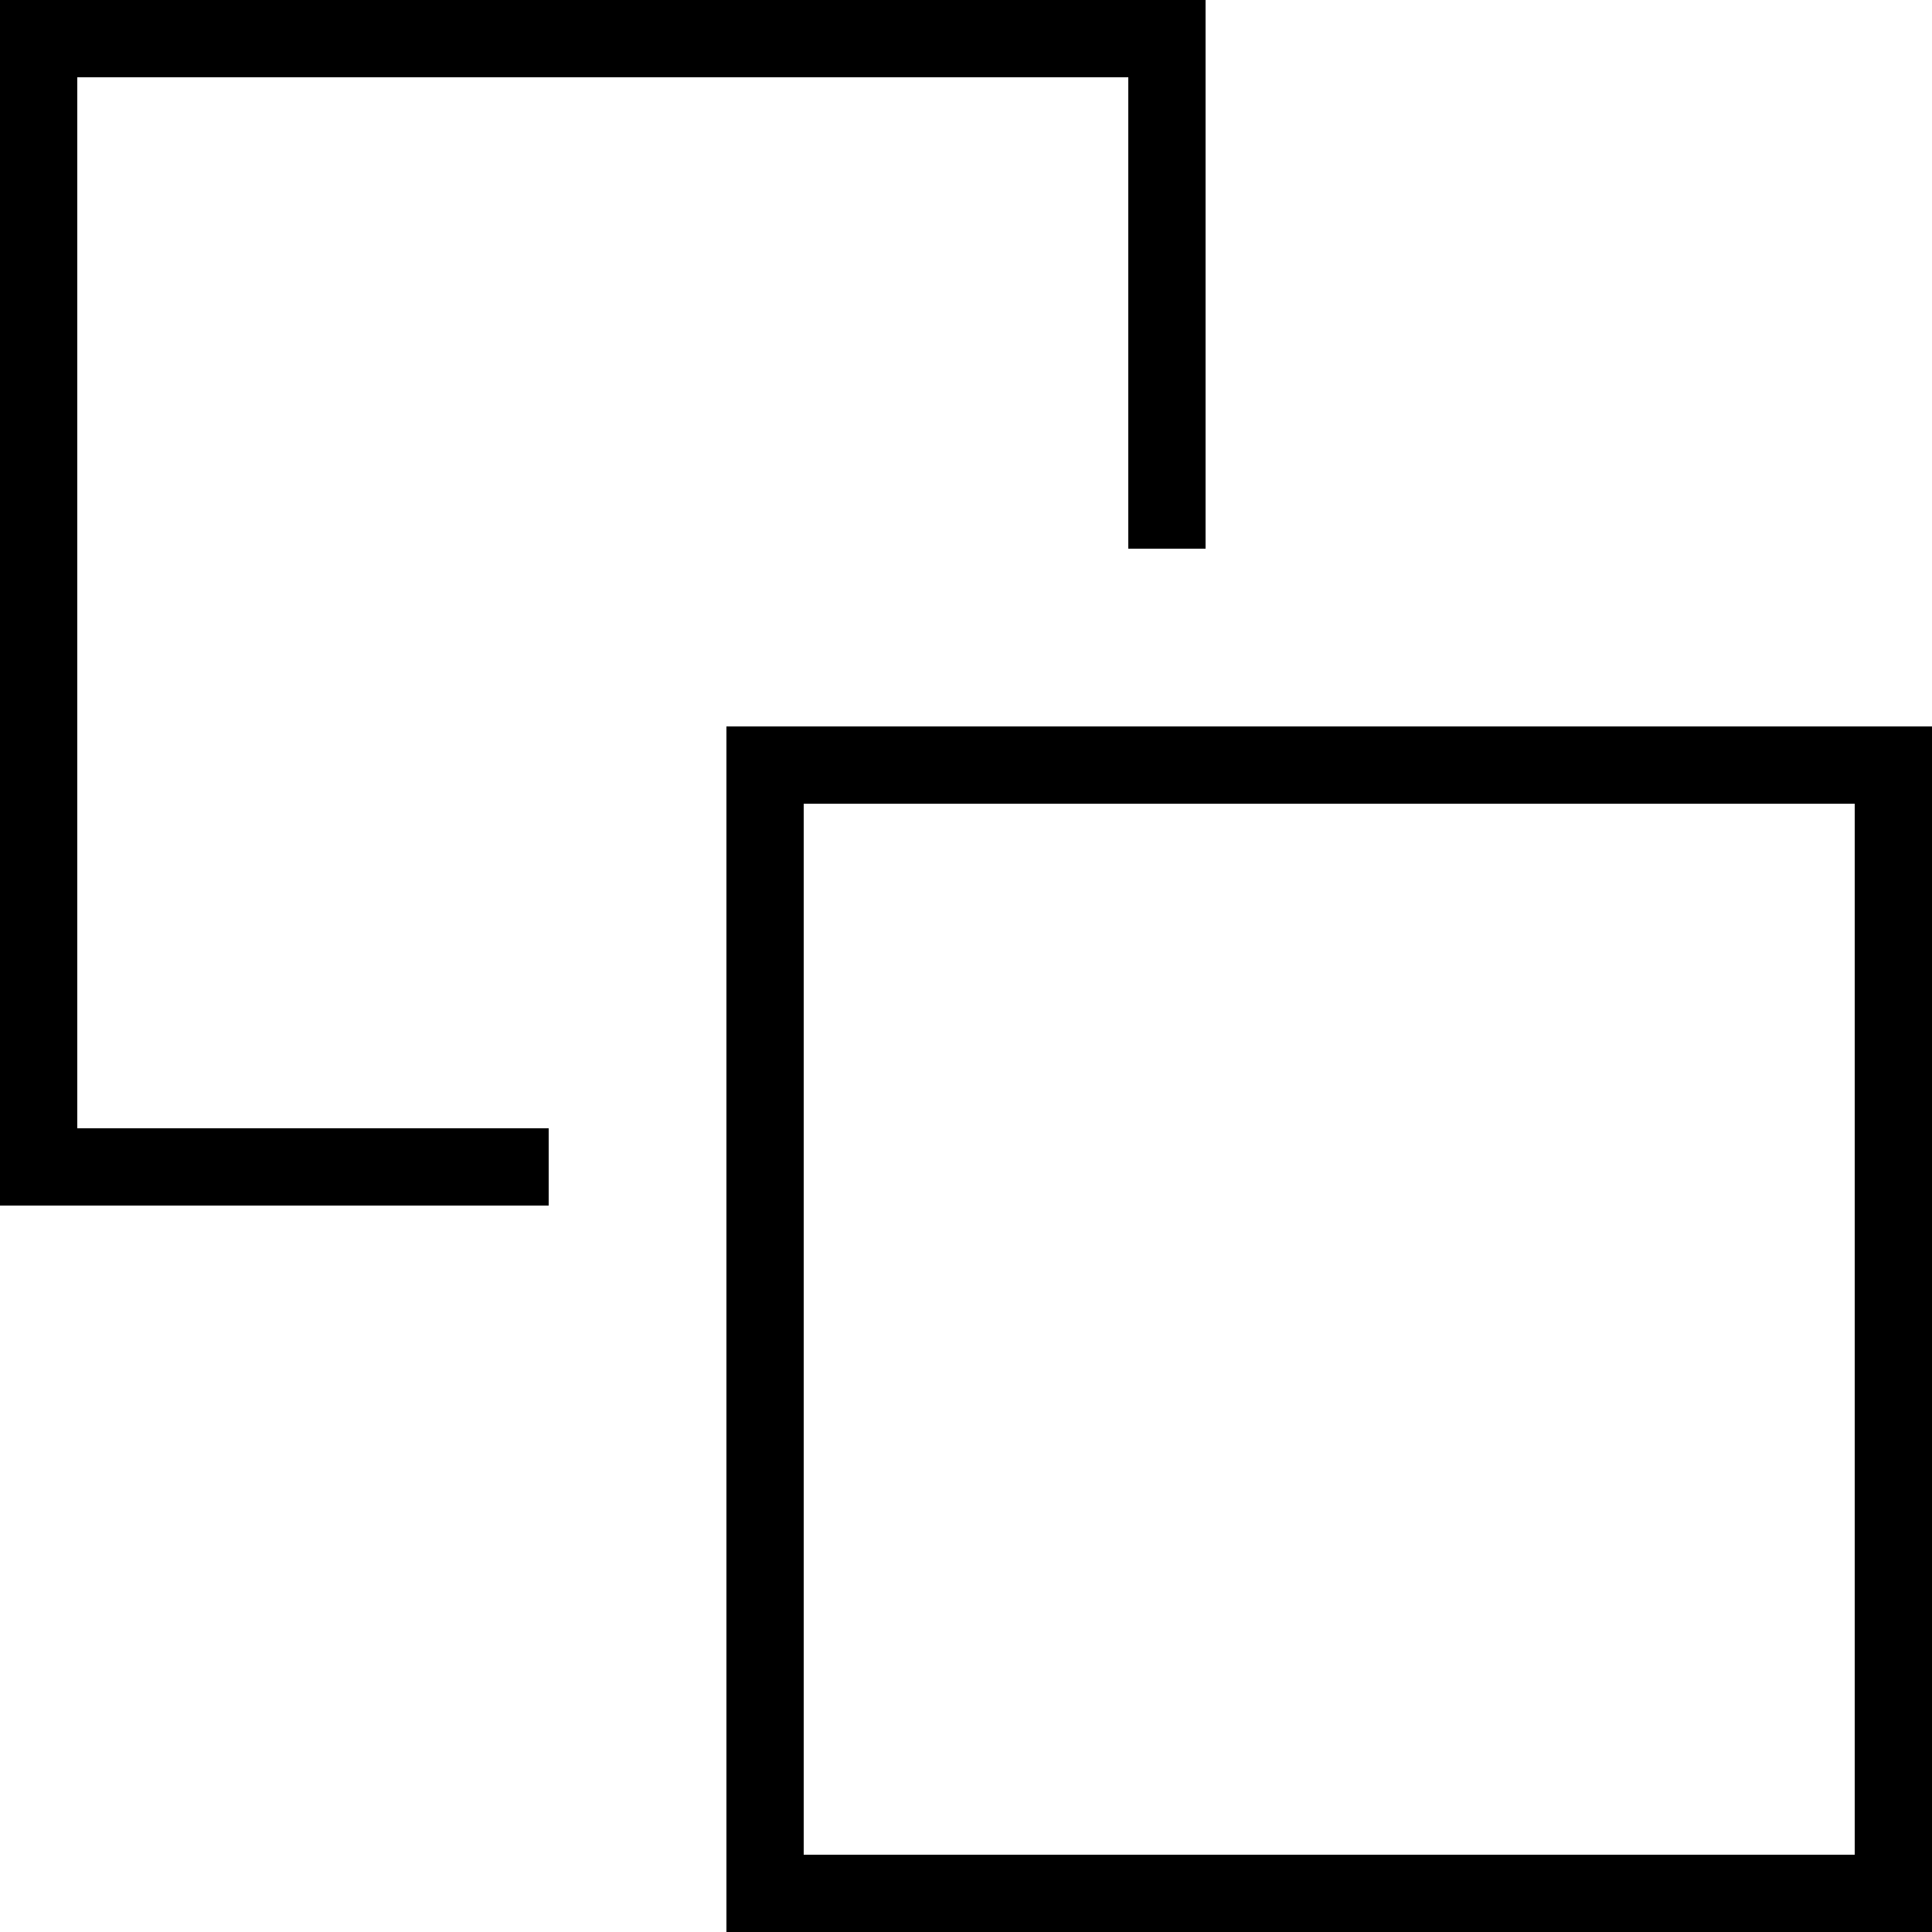 <?xml version="1.0" encoding="utf-8"?>
<!-- Generator: Adobe Illustrator 21.0.0, SVG Export Plug-In . SVG Version: 6.00 Build 0)  -->
<svg version="1.1" id="Слой_1" xmlns="http://www.w3.org/2000/svg" xmlns:xlink="http://www.w3.org/1999/xlink" x="0px" y="0px"
	 viewBox="0 0 100 100" style="enable-background:new 0 0 100 100;" xml:space="preserve">
<g>
	<path d="M37.6,37.6V100H100V37.6H37.6z M96,96H41.6V41.6H96V96z"/>
	<polygon points="4,4 58.4,4 58.4,28.4 62.4,28.4 62.4,0 0,0 0,62.4 28.4,62.4 28.4,58.4 4,58.4 	"/>
</g>
</svg>
